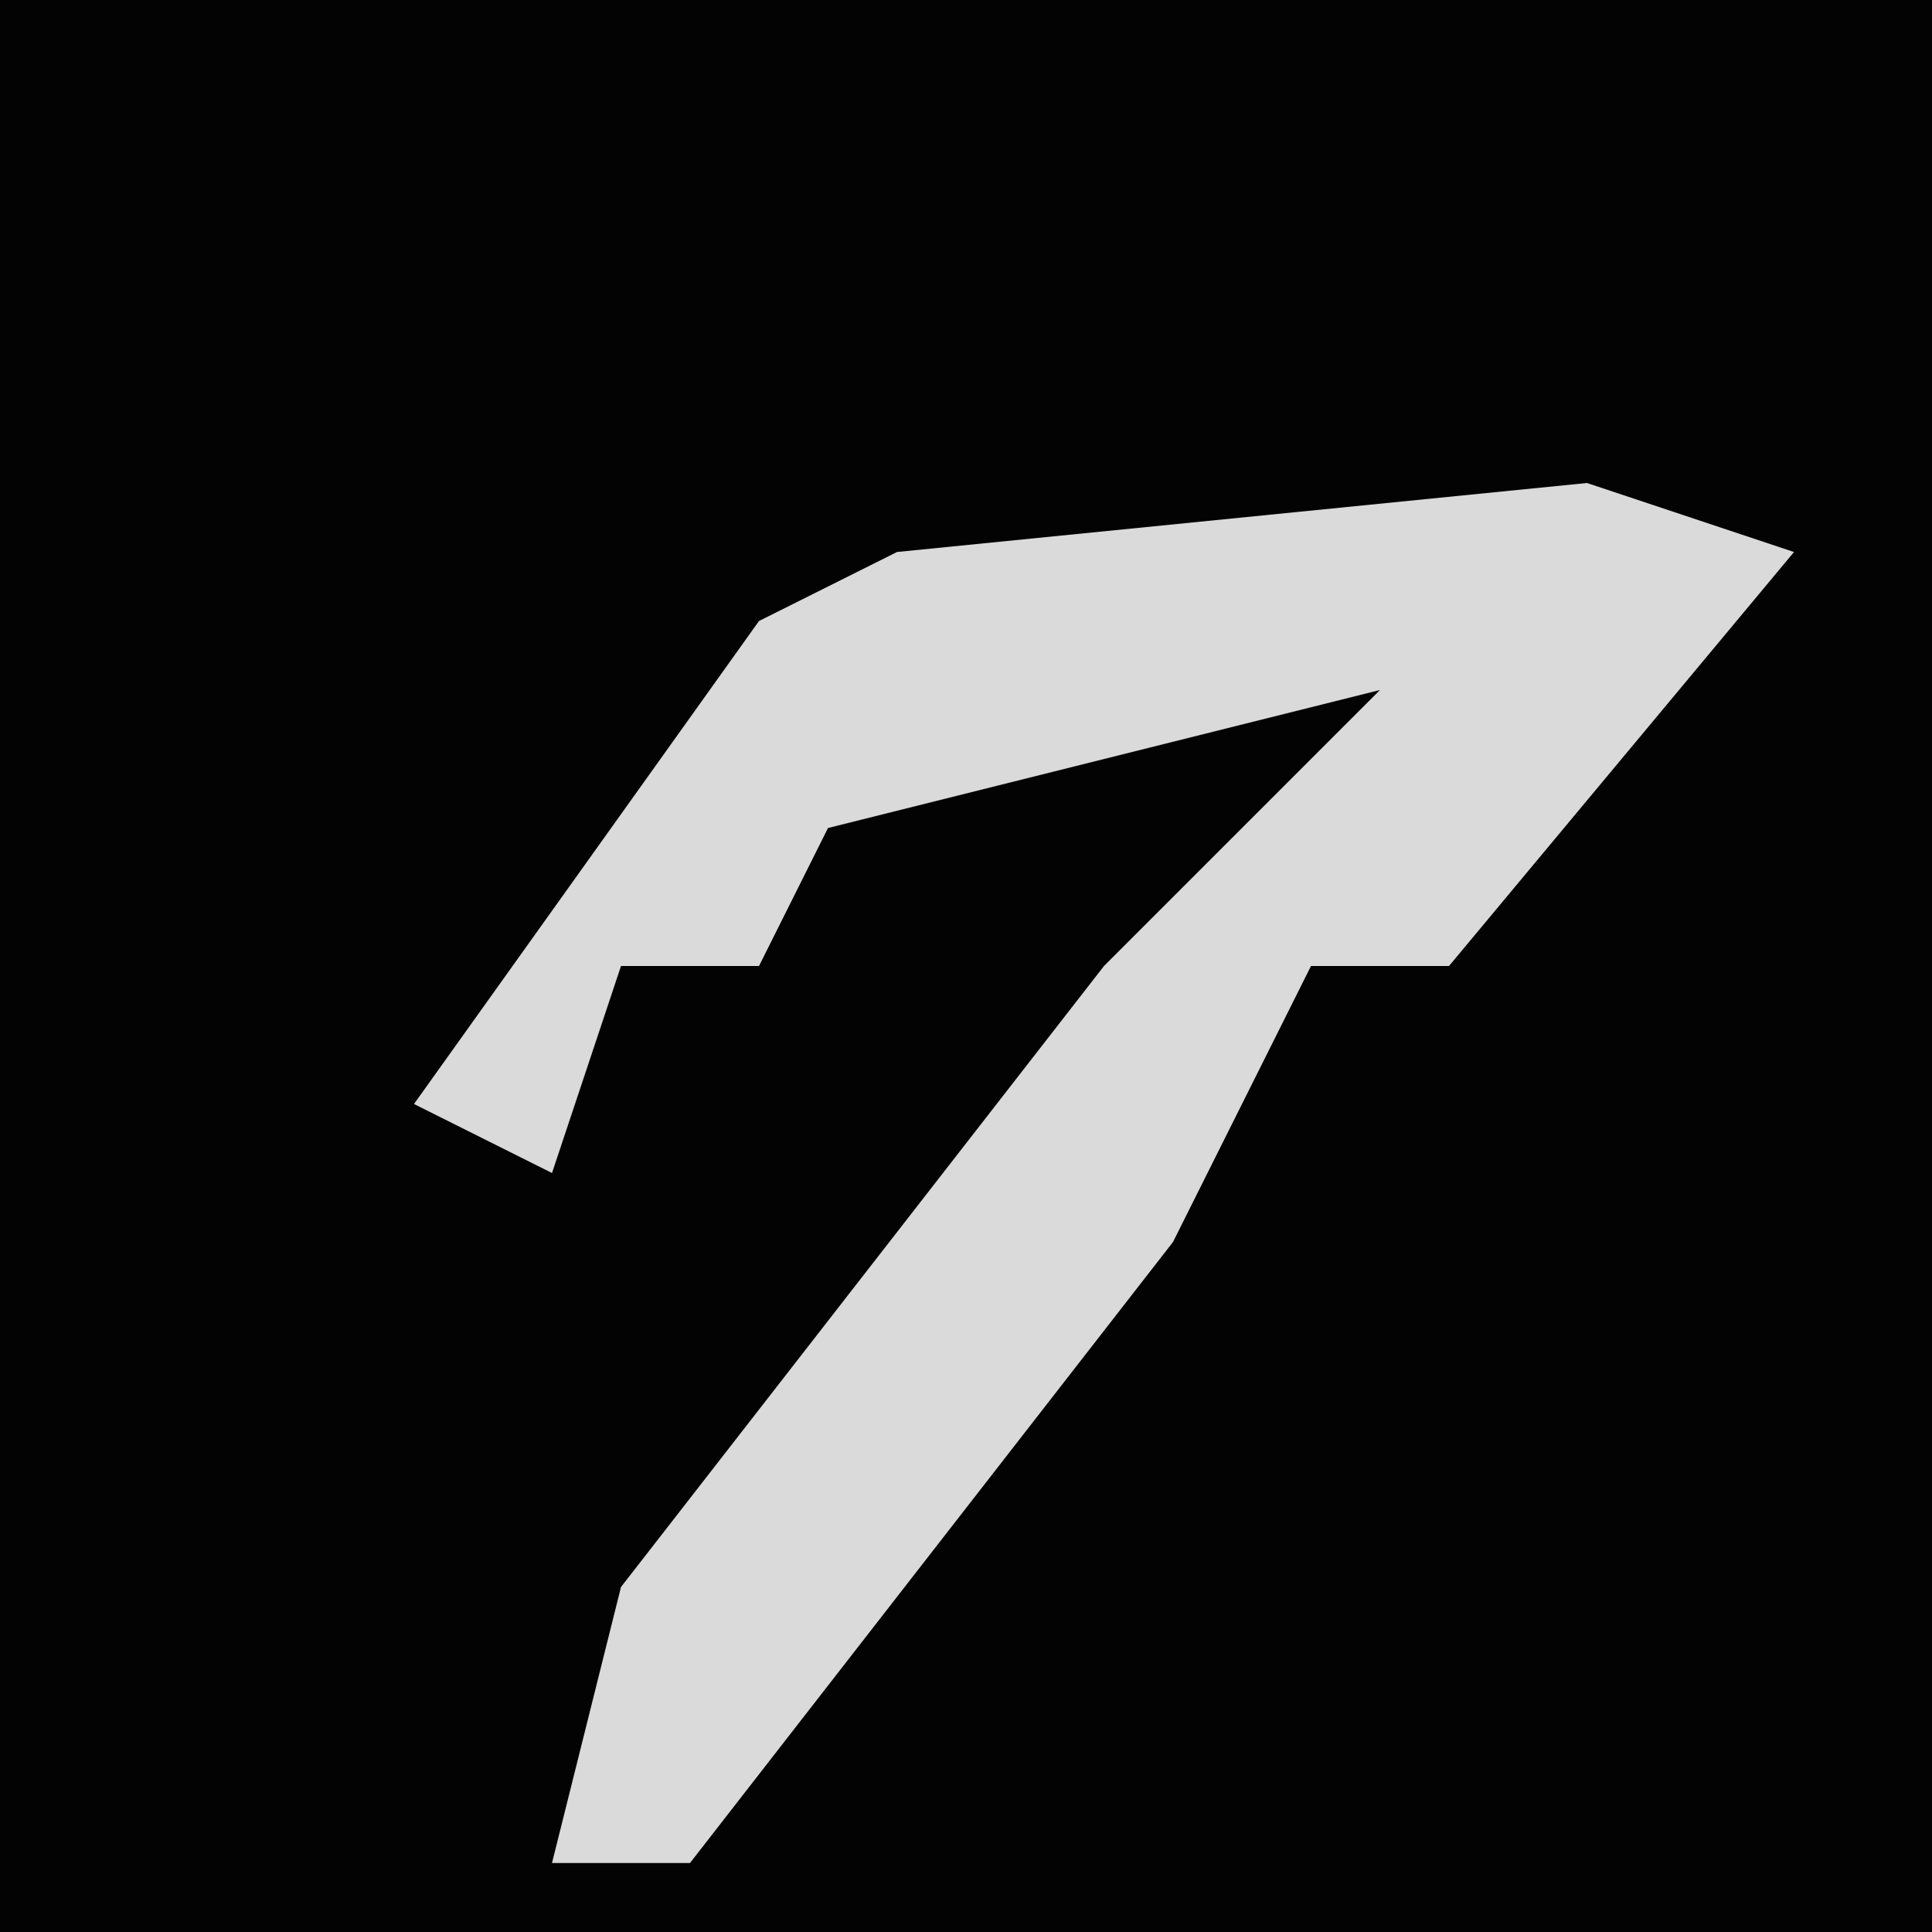 <?xml version="1.0" encoding="UTF-8"?>
<svg version="1.1" xmlns="http://www.w3.org/2000/svg" width="28" height="28">
<path d="M0,0 L28,0 L28,28 L0,28 Z " fill="#030303" transform="translate(0,0)"/>
<path d="M0,0 L3,1 L-2,7 L-4,7 L-6,11 L-13,20 L-15,20 L-14,16 L-7,7 L-3,3 L-11,5 L-12,7 L-14,7 L-15,10 L-17,9 L-12,2 L-10,1 Z " fill="#DADADA" transform="translate(23,7)"/>
</svg>
